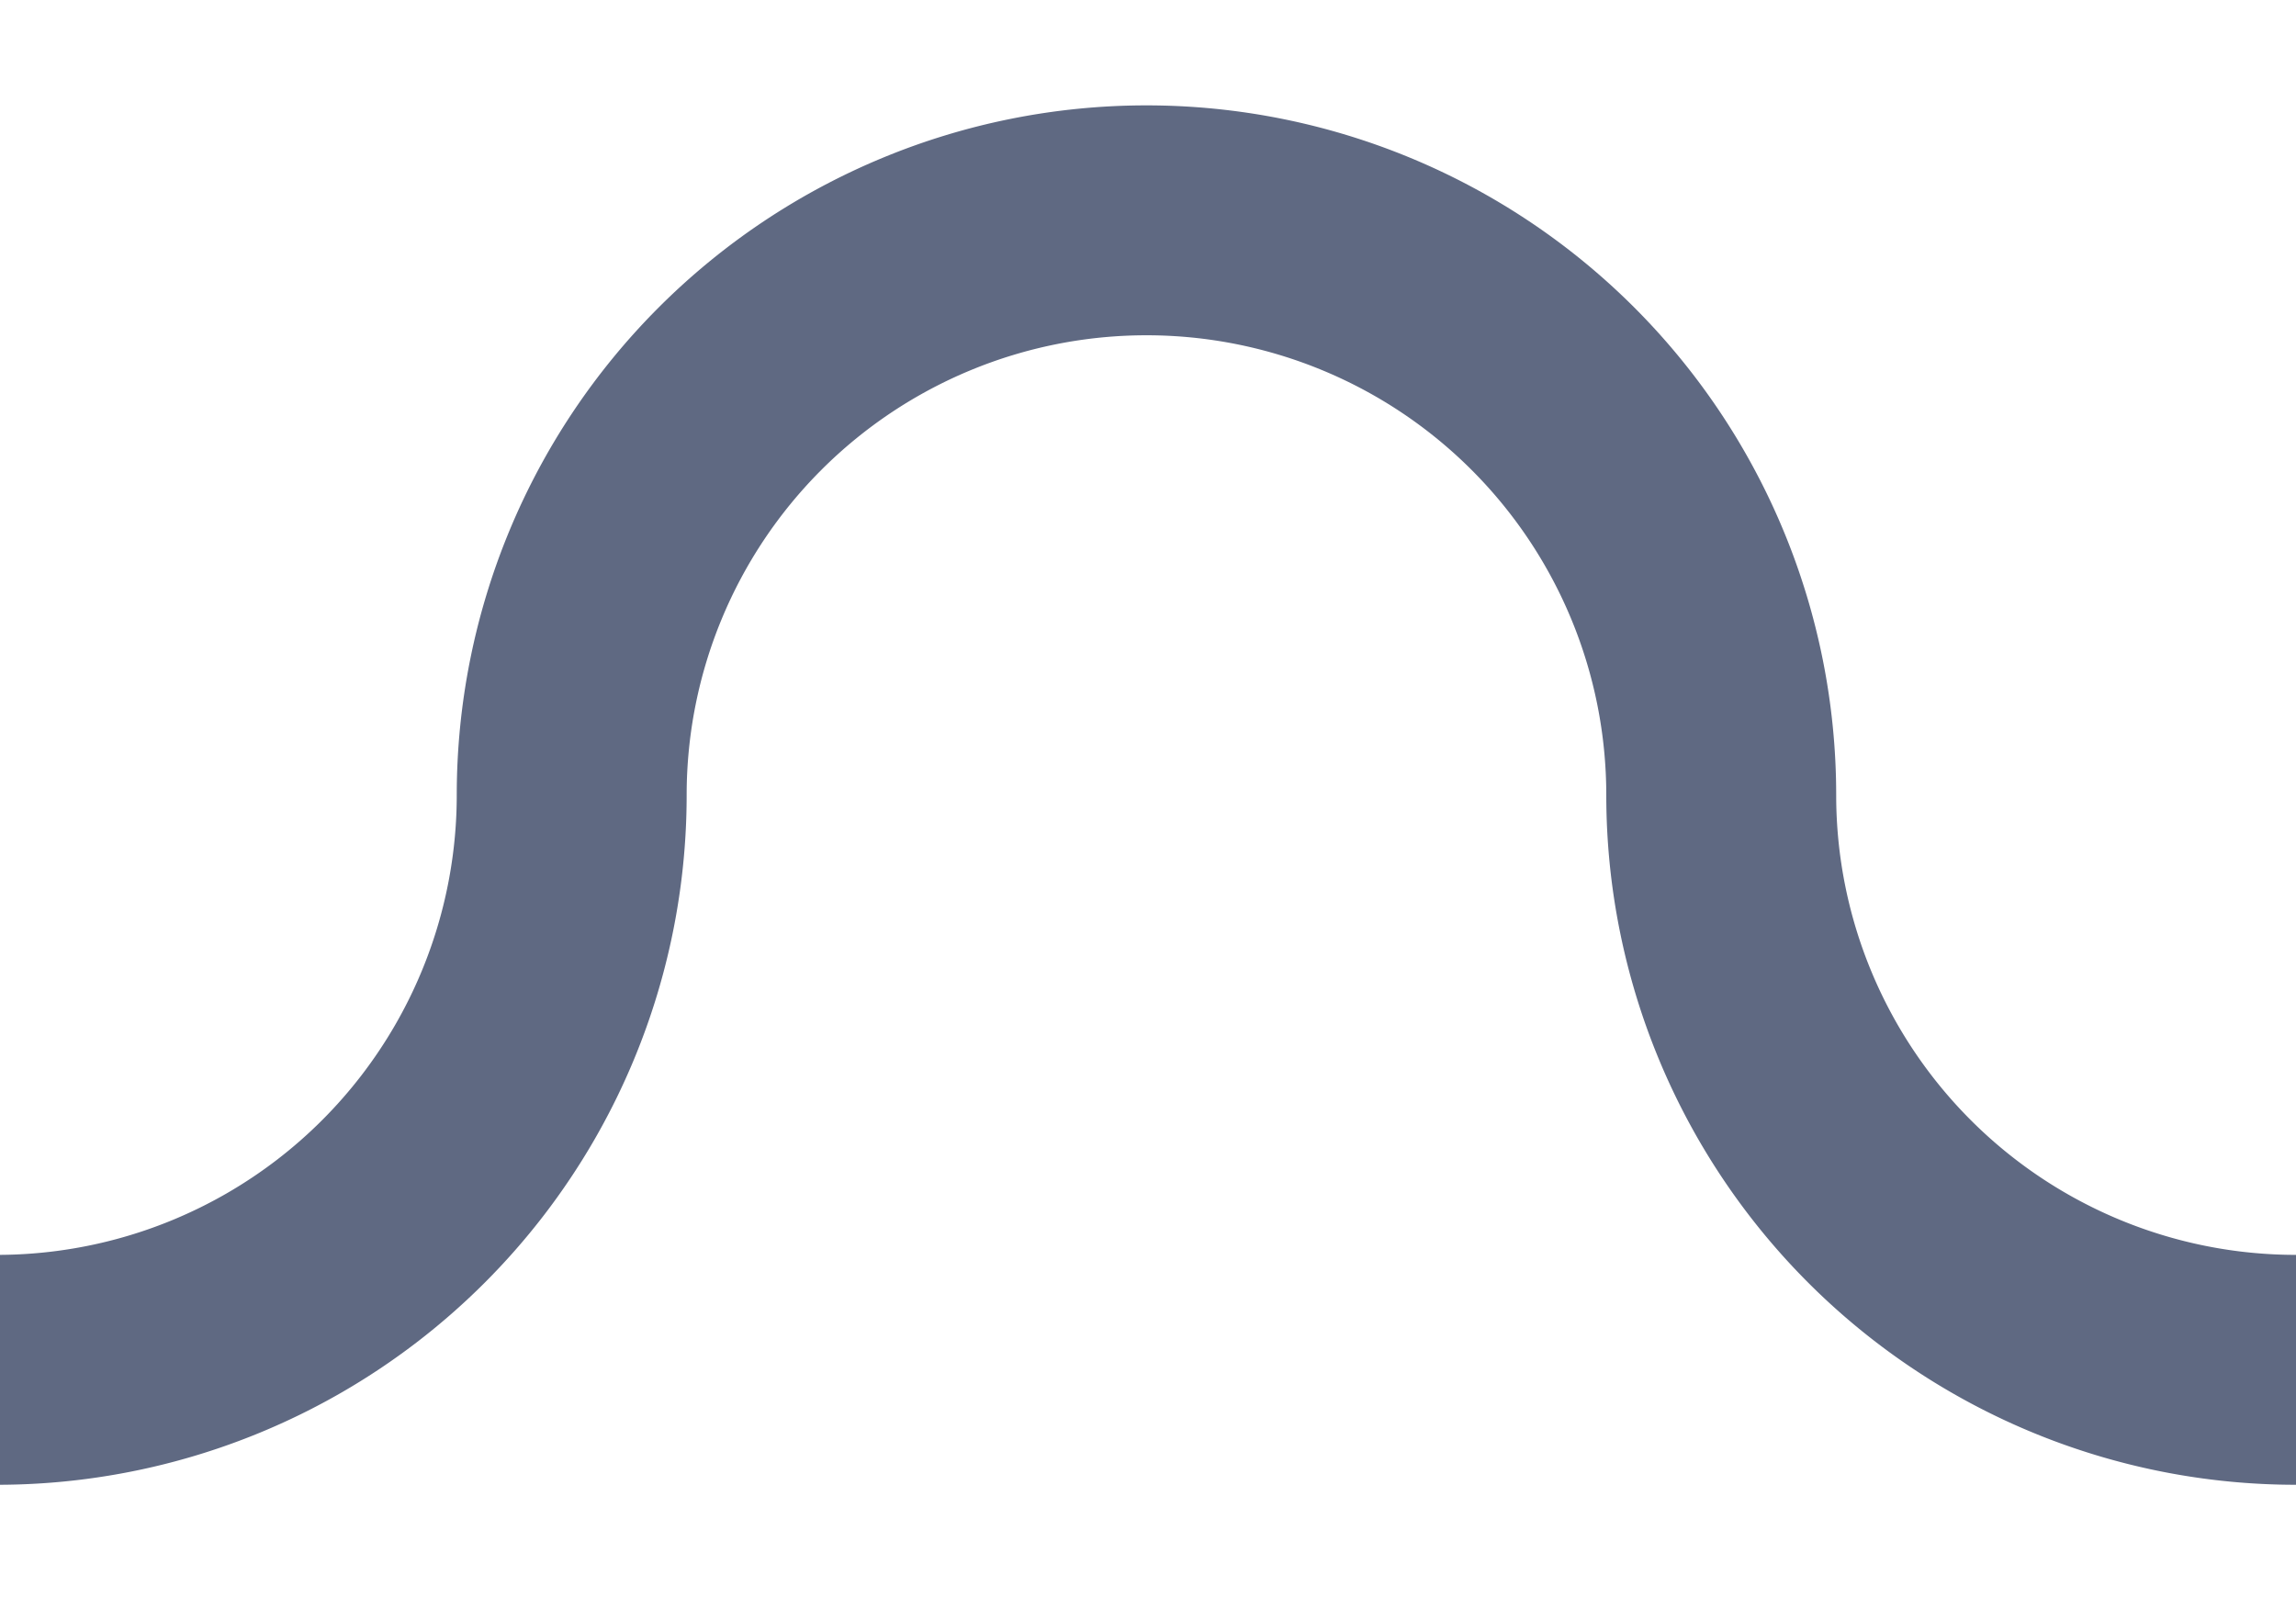 <svg id="Layer_1" data-name="Layer 1" xmlns="http://www.w3.org/2000/svg" viewBox="0 0 59.92 42"><defs><style>.cls-1{fill:none;stroke:#5f6982;stroke-miterlimit:10;stroke-width:6px;}</style></defs><title>underline</title><path class="cls-1" d="M74.92,20.75a15,15,0,0,1-30,0h0a15,15,0,0,0-30,0h0a15,15,0,0,1-15,15,15,15,0,0,1-15-15"/></svg>